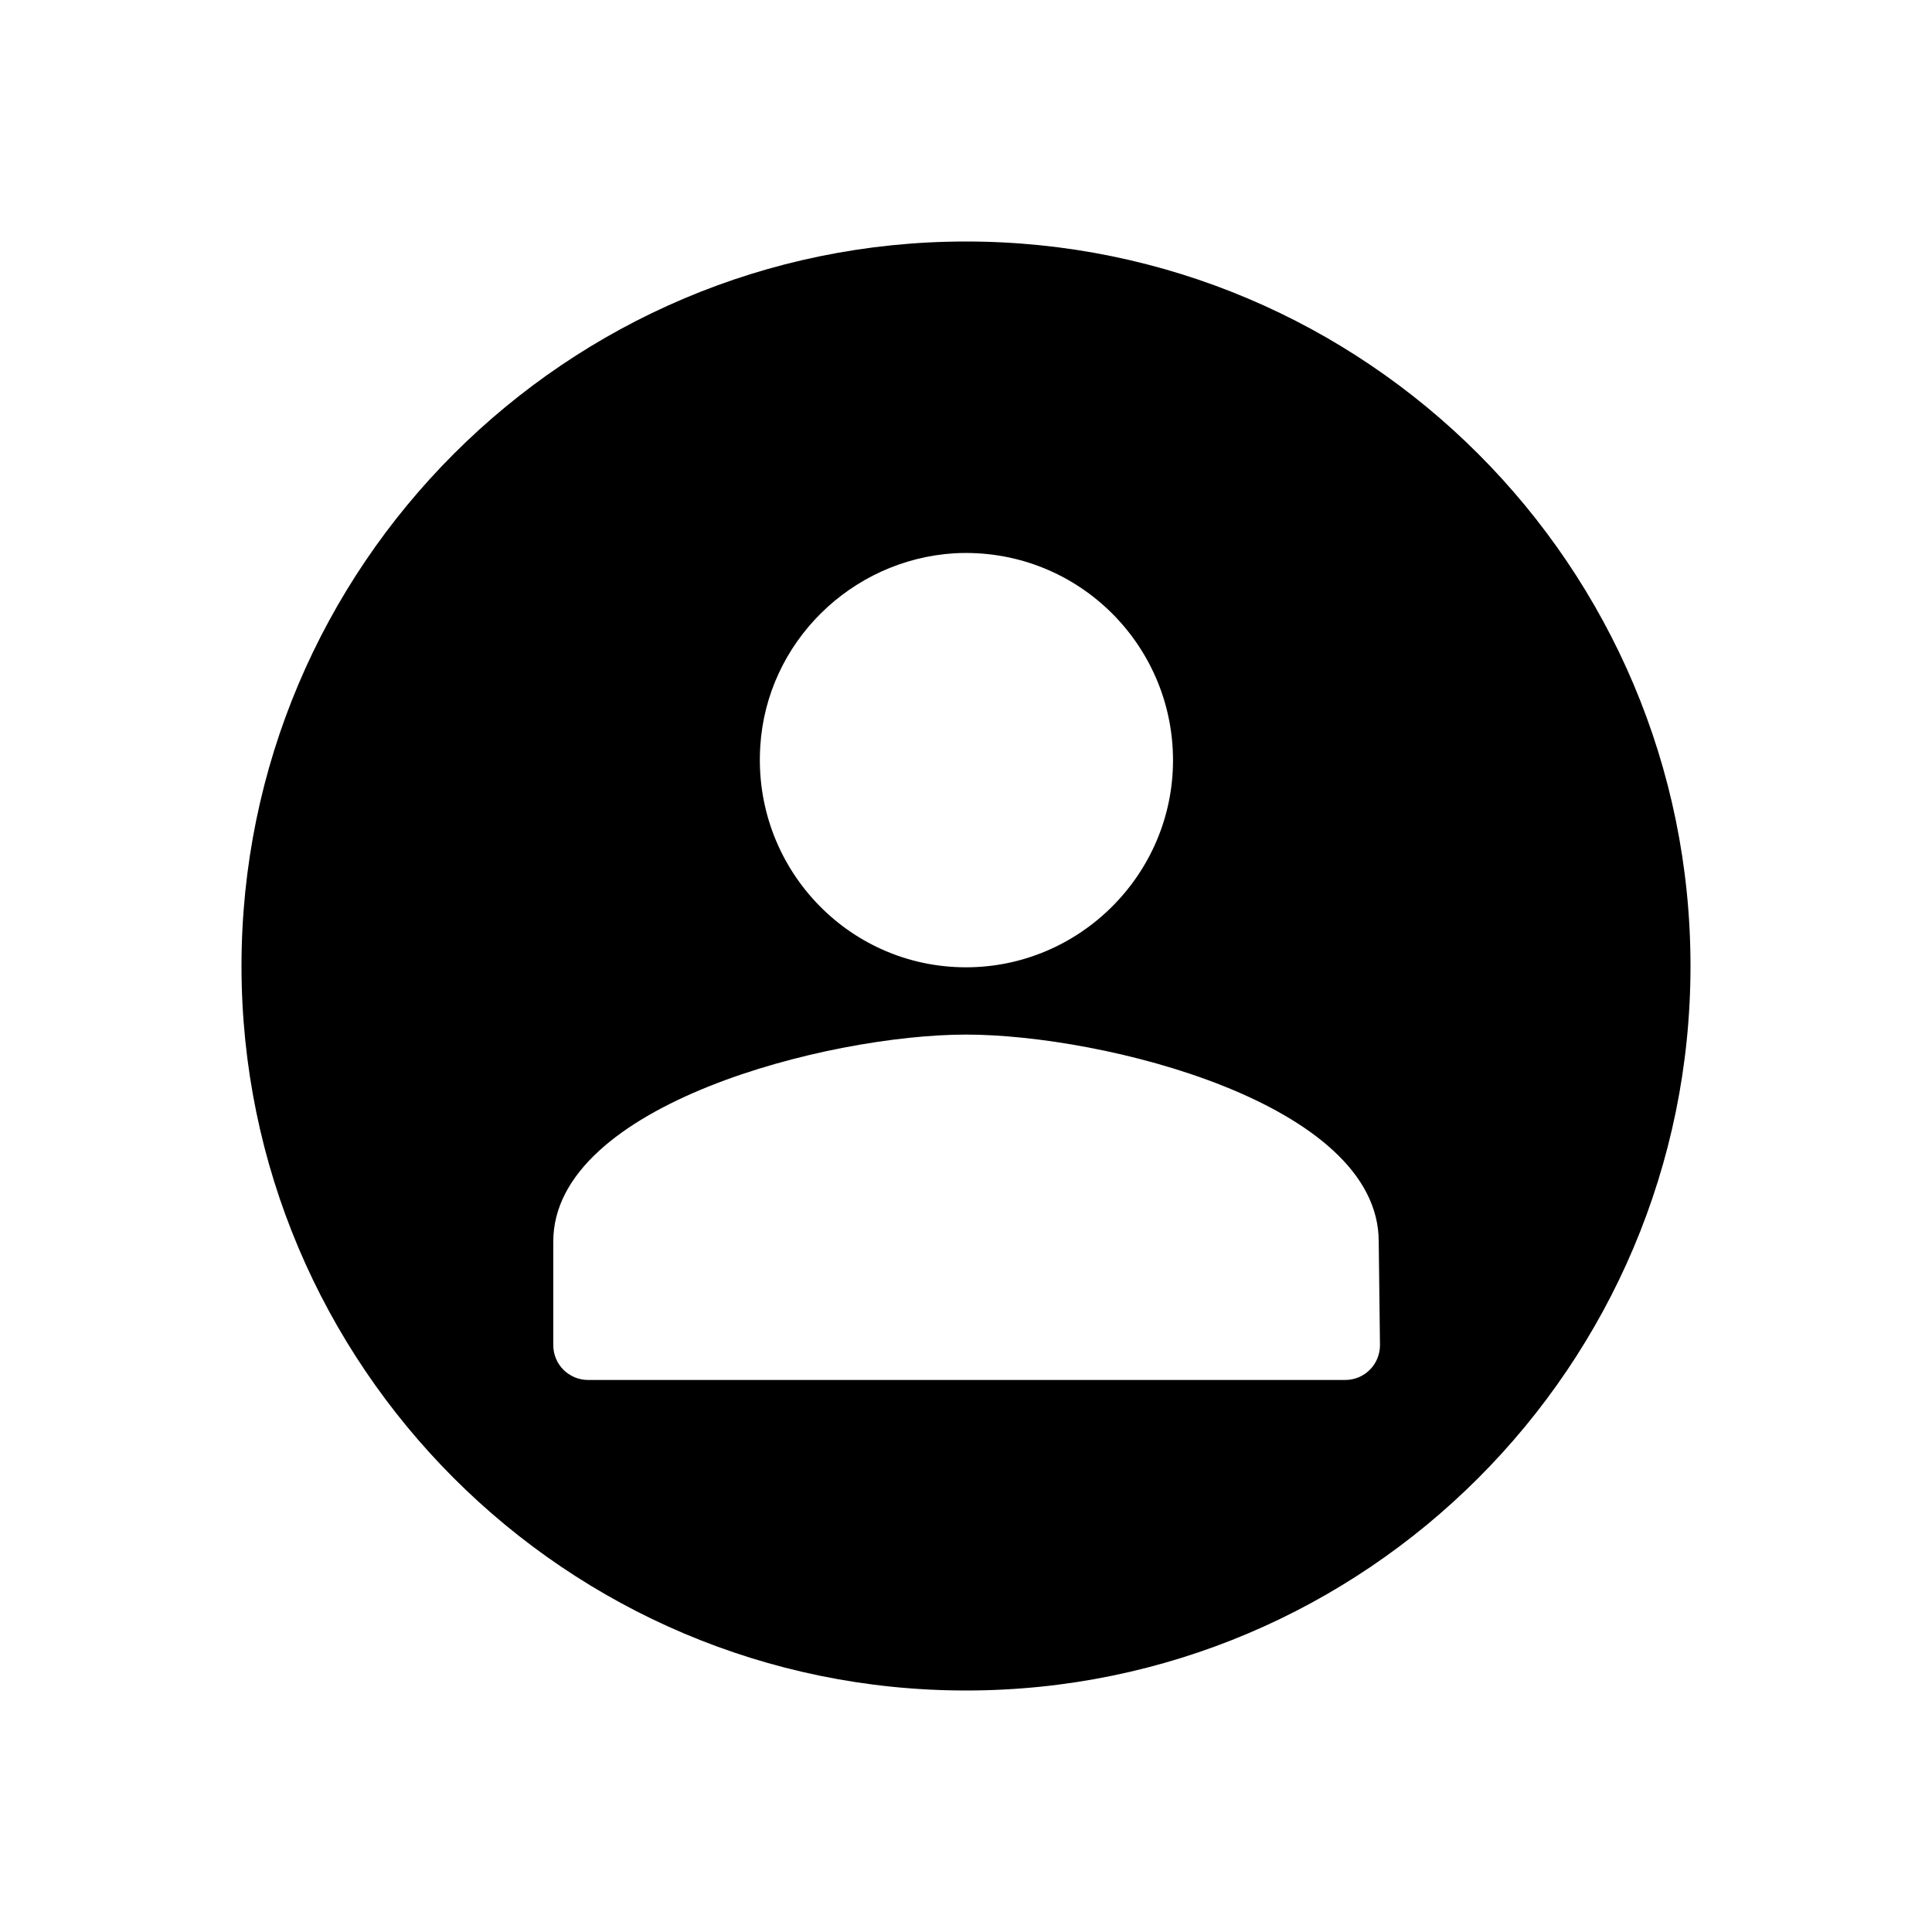 <svg width="40" height="40" viewBox="0 0 40 40" fill="none" xmlns="http://www.w3.org/2000/svg">
<path d="M20 5C11.723 5 5 11.723 5 20C5 28.277 11.723 35 20 35C28.277 35 35 28.277 35 20C35 11.723 28.277 5 20 5ZM15.741 15.446C15.875 13.304 17.616 11.589 19.759 11.455C22.25 11.321 24.286 13.304 24.286 15.741C24.286 18.098 22.357 20.027 20 20.027C17.536 20.027 15.58 17.938 15.741 15.446ZM28.571 27.848C28.571 28.25 28.25 28.571 27.848 28.571H12.179C11.777 28.571 11.455 28.25 11.455 27.848V25.705C11.455 22.866 17.161 21.42 20 21.42C22.839 21.42 28.545 22.839 28.545 25.705L28.571 27.848Z" fill="black"/>
</svg>
